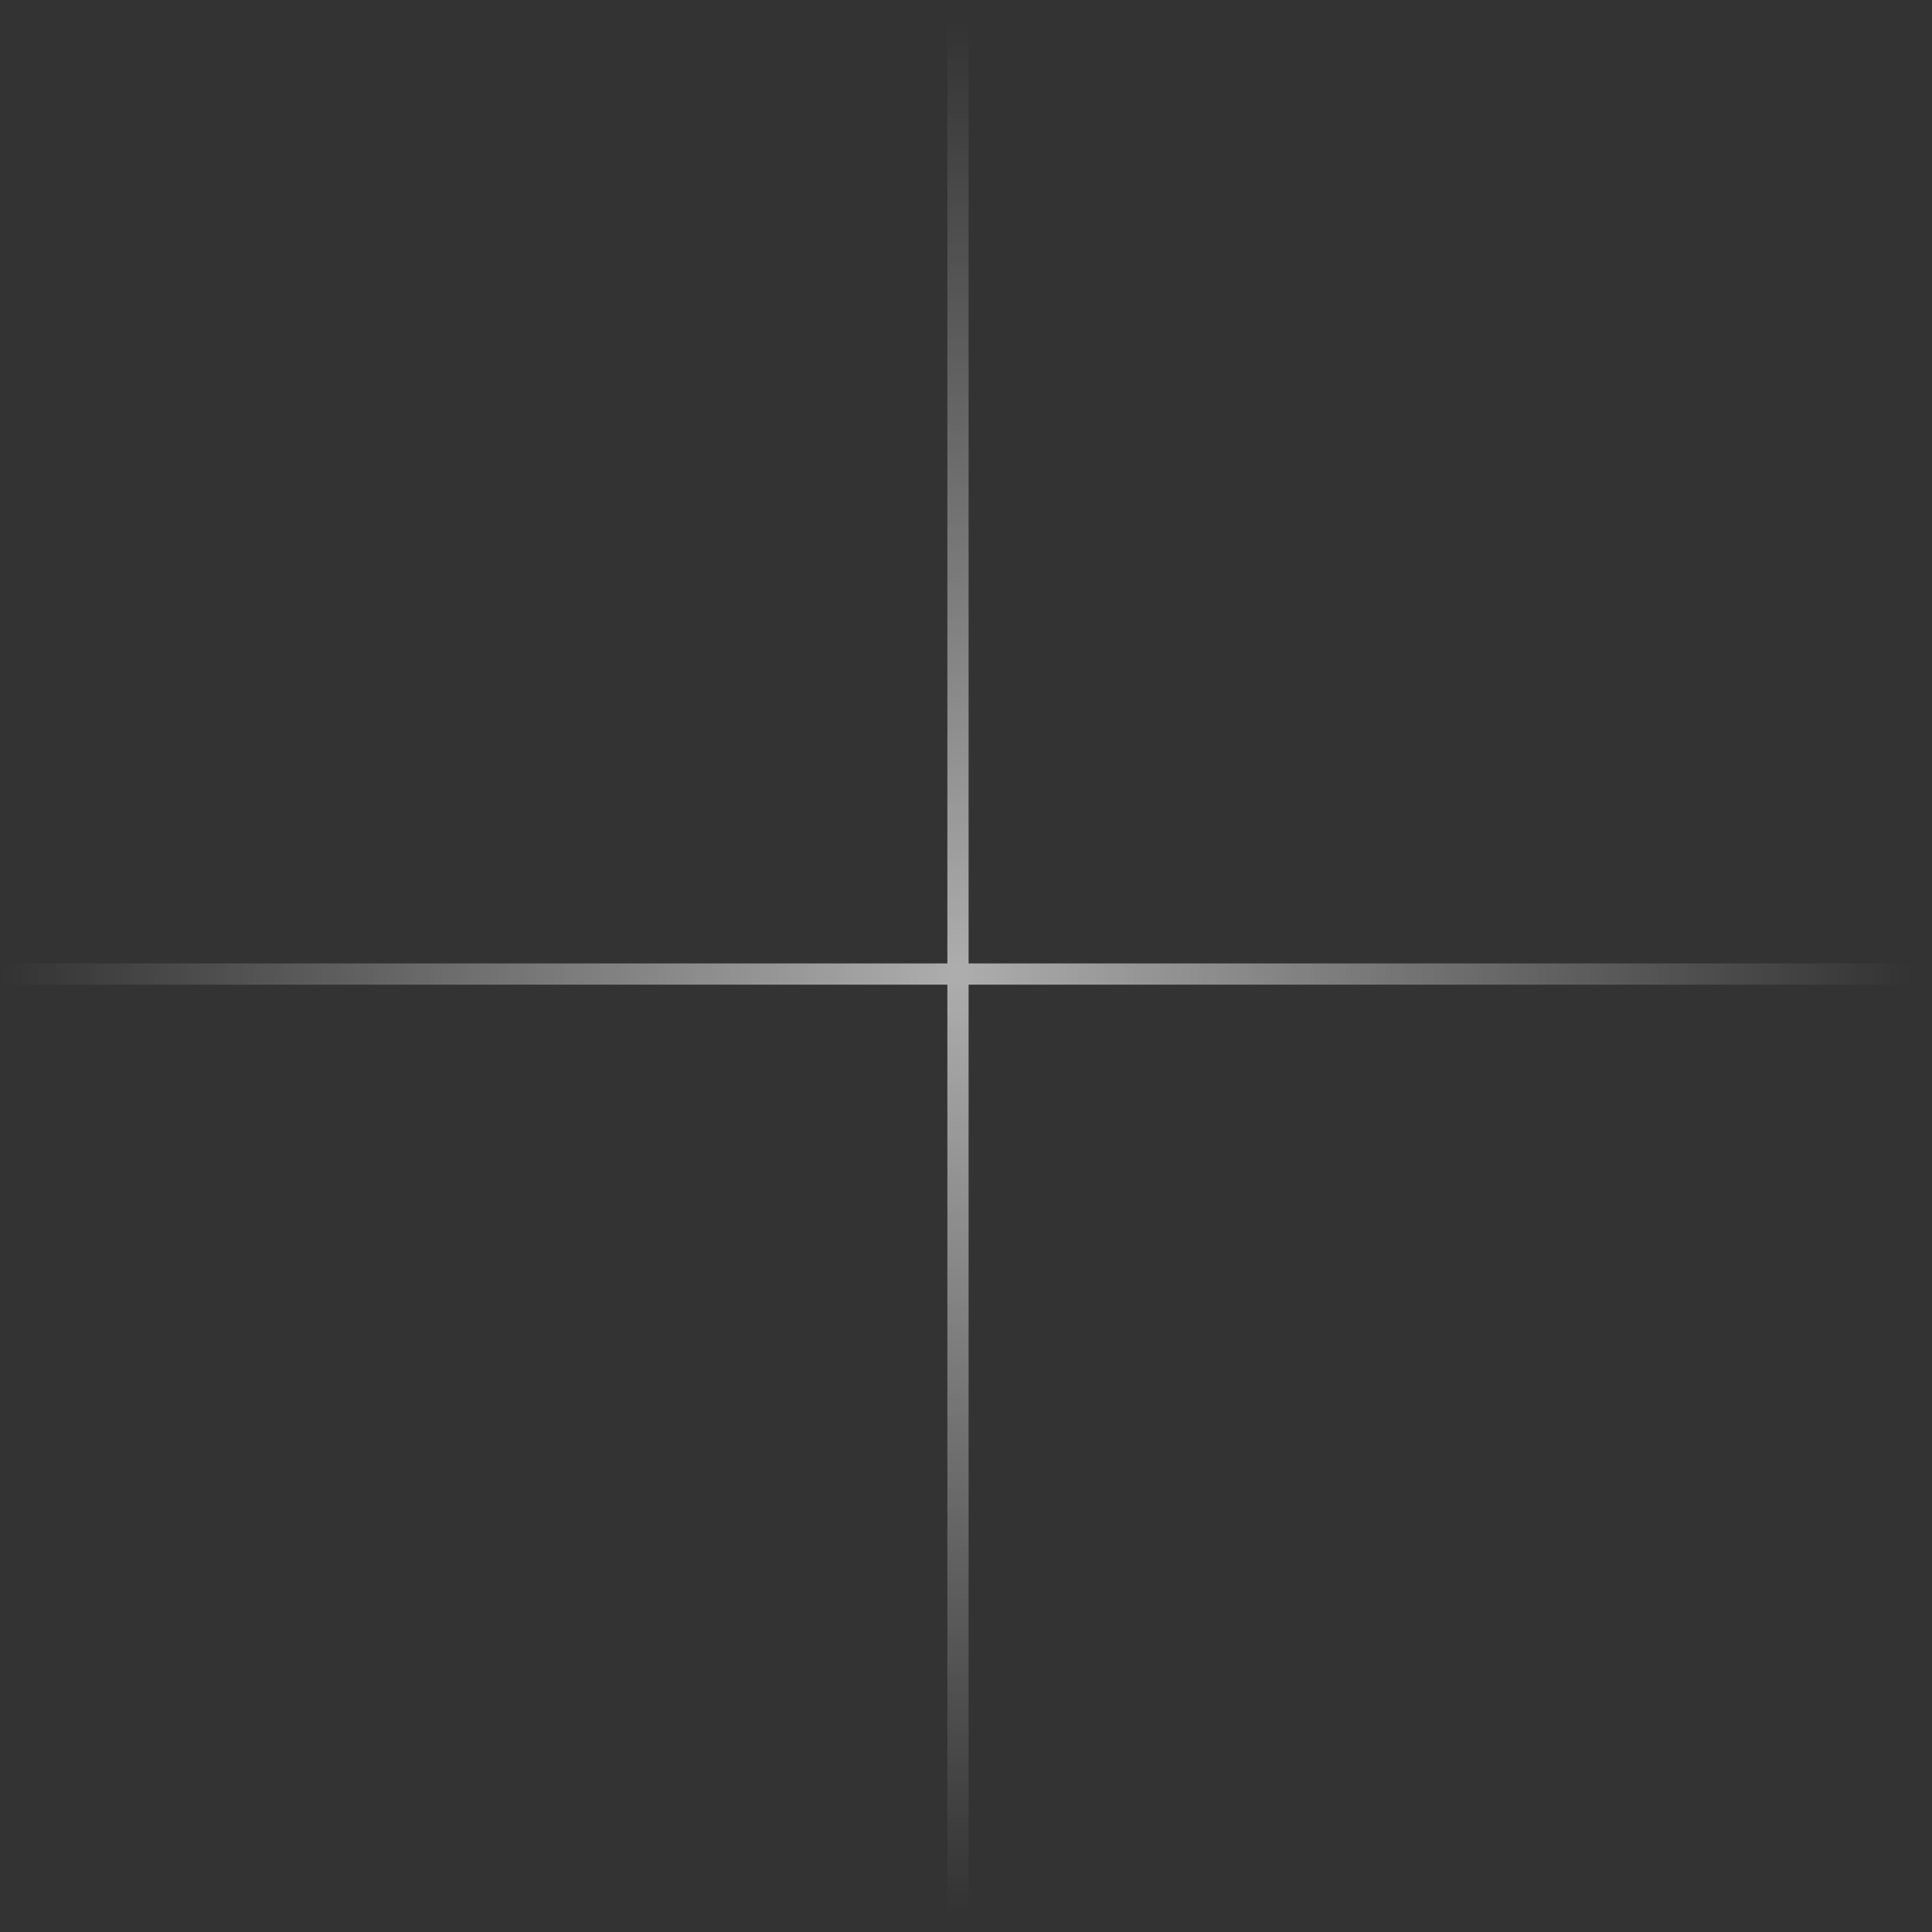 <svg width="91" height="91" viewBox="0 0 91 91" fill="none" xmlns="http://www.w3.org/2000/svg">
<rect x="0" y="0" width="91" height="91" fill="#333333" stroke="none"/>
<g opacity="0.6">
<path d="M0.5 45.878H90" stroke="url(#paint0_linear_73_1130)" stroke-linecap="round" stroke-linejoin="round"/>
<path d="M45.122 90.5L45.122 1" stroke="url(#paint1_linear_73_1130)" stroke-linecap="round" stroke-linejoin="round"/>
</g>
<defs>
<linearGradient id="paint0_linear_73_1130" x1="0.084" y1="46.879" x2="90" y2="46.879" gradientUnits="userSpaceOnUse">
<stop stop-color="white" stop-opacity="0"/>
<stop offset="0.5" stop-color="white"/>
<stop offset="1" stop-color="white" stop-opacity="0"/>
</linearGradient>
<linearGradient id="paint1_linear_73_1130" x1="46.122" y1="1" x2="46.122" y2="90.084" gradientUnits="userSpaceOnUse">
<stop stop-color="white" stop-opacity="0"/>
<stop offset="0.503" stop-color="white"/>
<stop offset="1" stop-color="white" stop-opacity="0"/>
</linearGradient>
</defs>
</svg>
